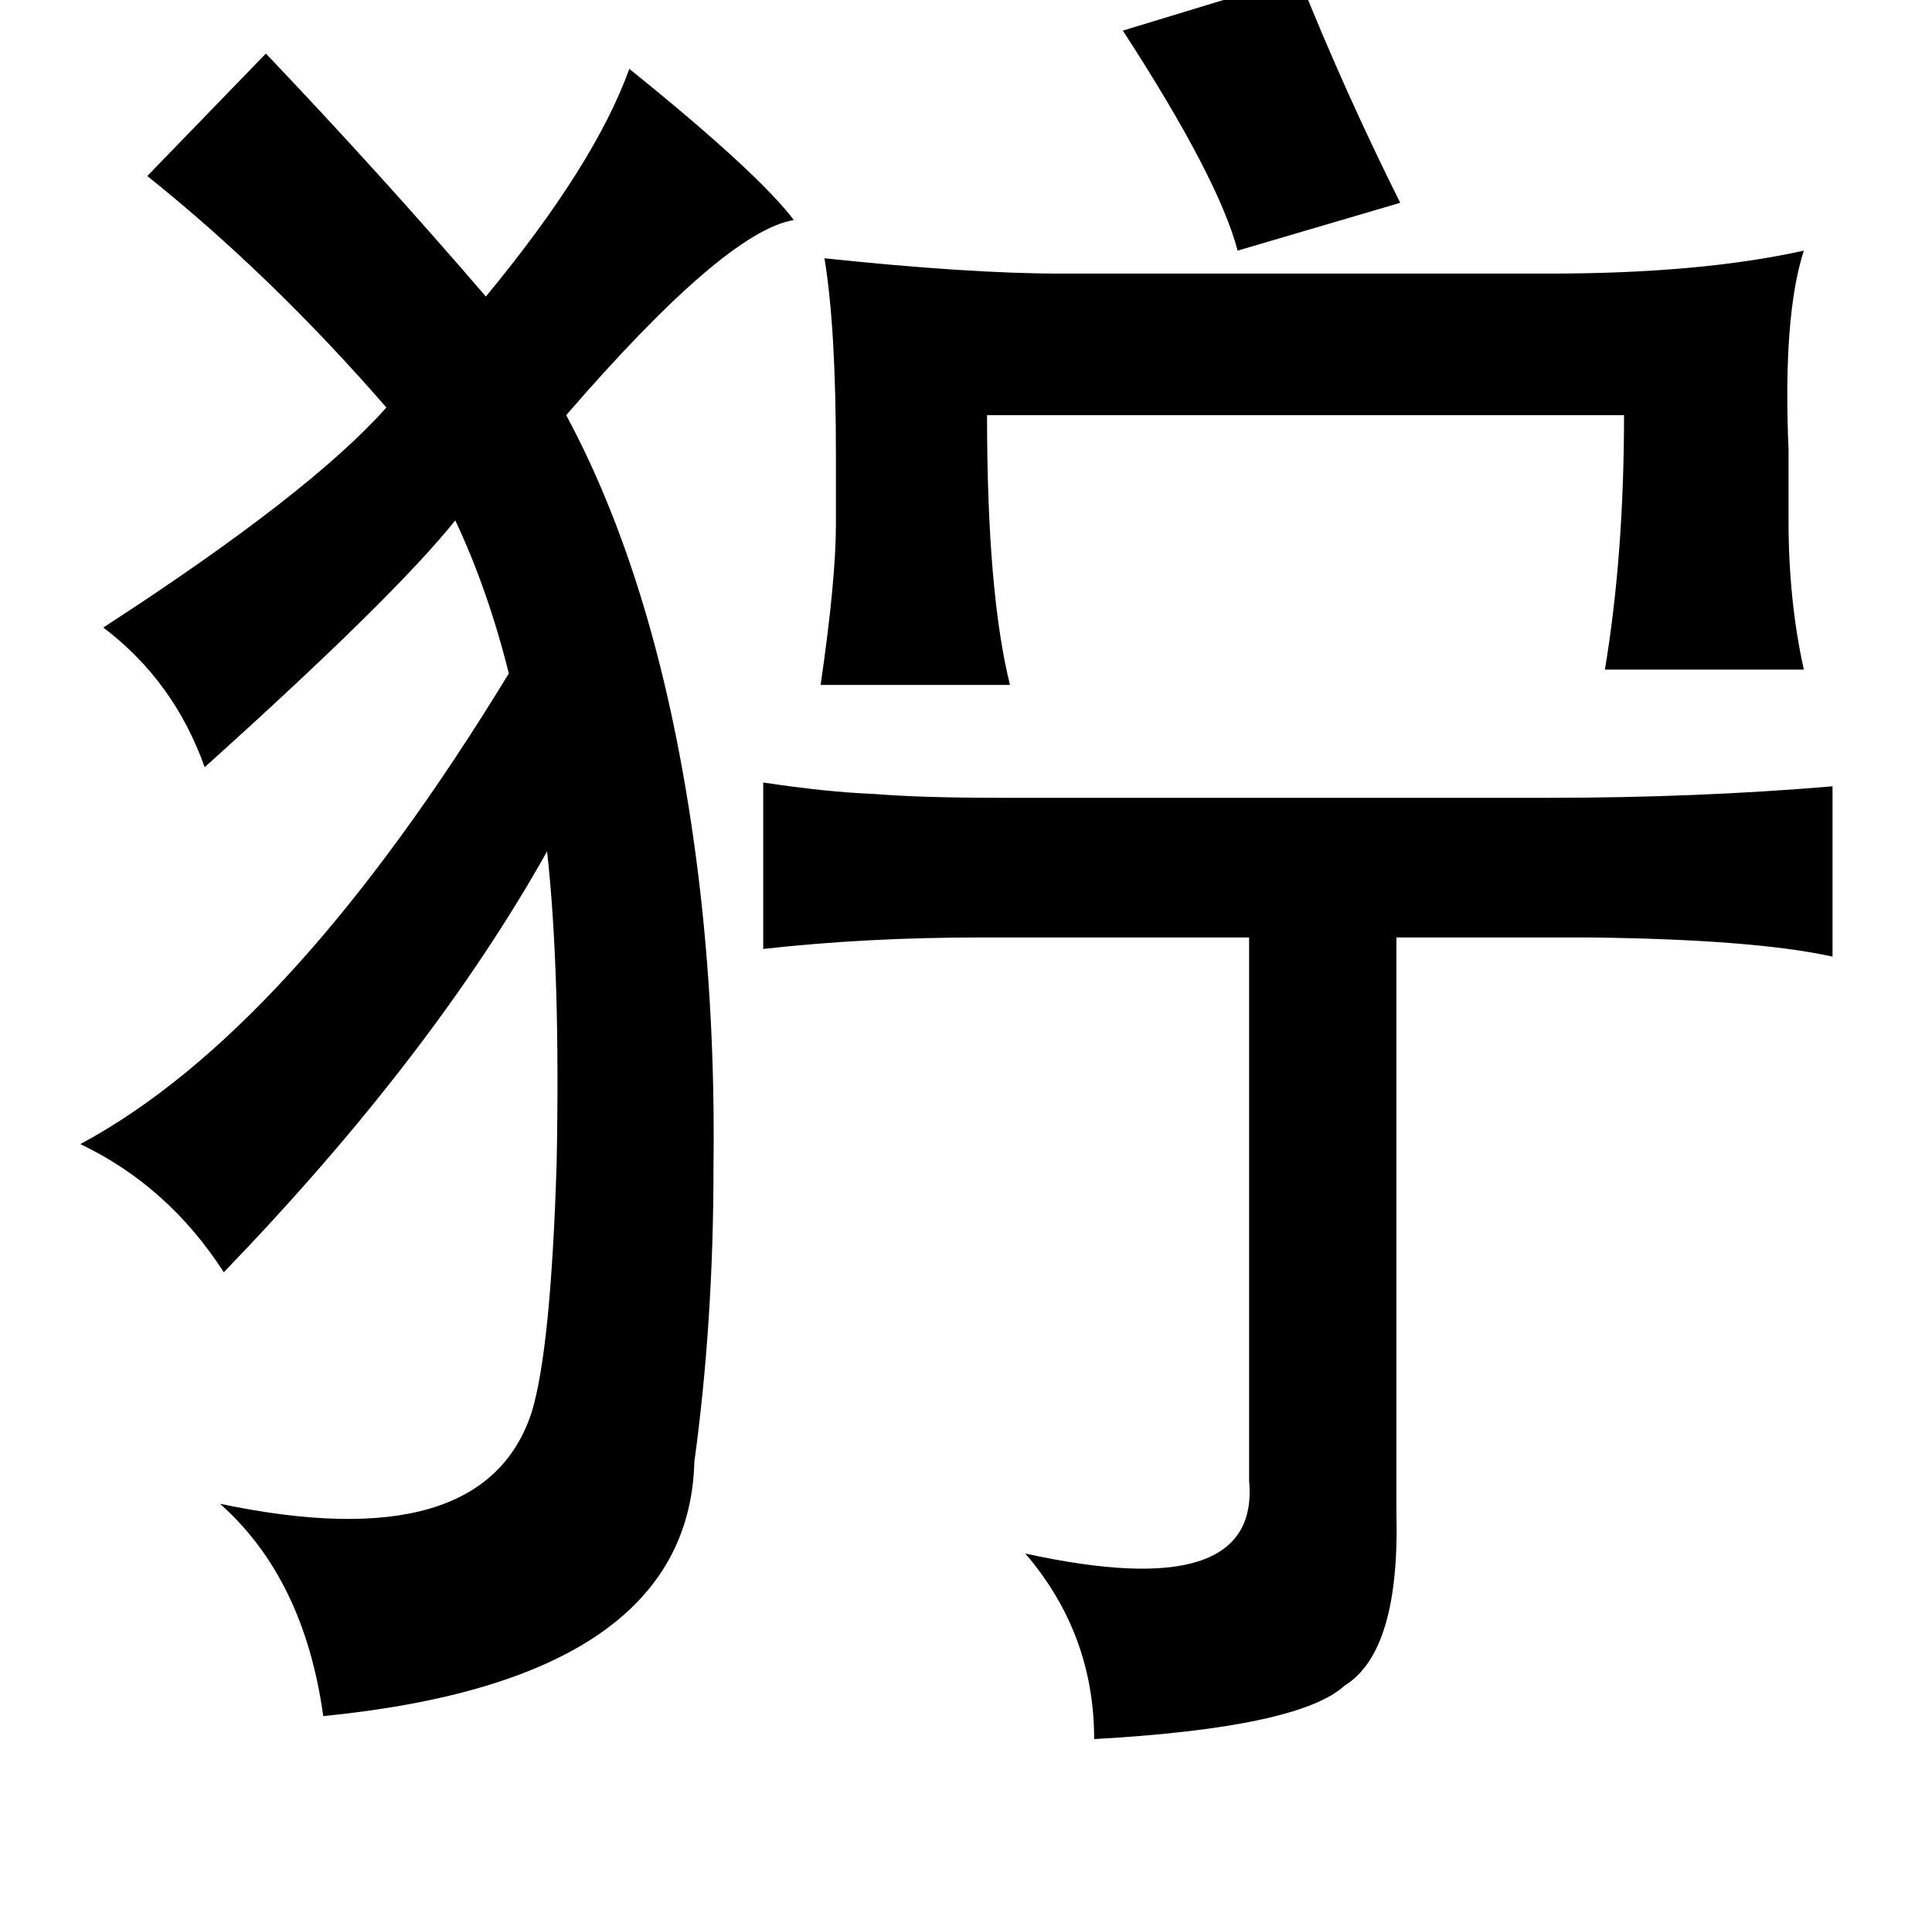 <?xml version="1.0" standalone="no"?>
<!DOCTYPE svg PUBLIC "-//W3C//DTD SVG 1.1//EN" "http://www.w3.org/Graphics/SVG/1.1/DTD/svg11.dtd" >
<svg xmlns="http://www.w3.org/2000/svg" xmlns:xlink="http://www.w3.org/1999/xlink" version="1.1" viewBox="-10 0 1010 1000">
   <path fill="currentColor"
d="M669 -12q24 60 53 118l-85 25q-10 -38 -60 -115zM129 28q60 63 115 127q57 -69 75 -119q67 54 86 79q-36 6 -119 102q51 95 69 240q9 73 8 153q0 81 -10 154q-3 114 -194 133q-10 -72 -54 -111q138 29 163 -48q10 -33 13 -130q2 -100 -5 -163q-60 107 -169 220
q-29 -45 -75 -67q110 -59 224 -246q-11 -44 -28 -80q-32 40 -131 129q-16 -45 -53 -73q108 -70 148 -115q-60 -69 -125 -121zM421 135q76 8 123 8h256q79 0 133 -12q-11 34 -8 104v37q0 42 8 78h-104q10 -60 10 -133h-333q0 93 12 141h-99q8 -55 8 -84v-36q0 -67 -6 -103z
M389 409q33 5 58 6q25 2 65 2h288q77 0 148 -6v89q-41 -9 -127 -10h-101v300q2 73 -27 91q-24 22 -131 28q0 -55 -36 -97q123 27 117 -38v-284h-141q-59 0 -113 6v-87z" />
</svg>
